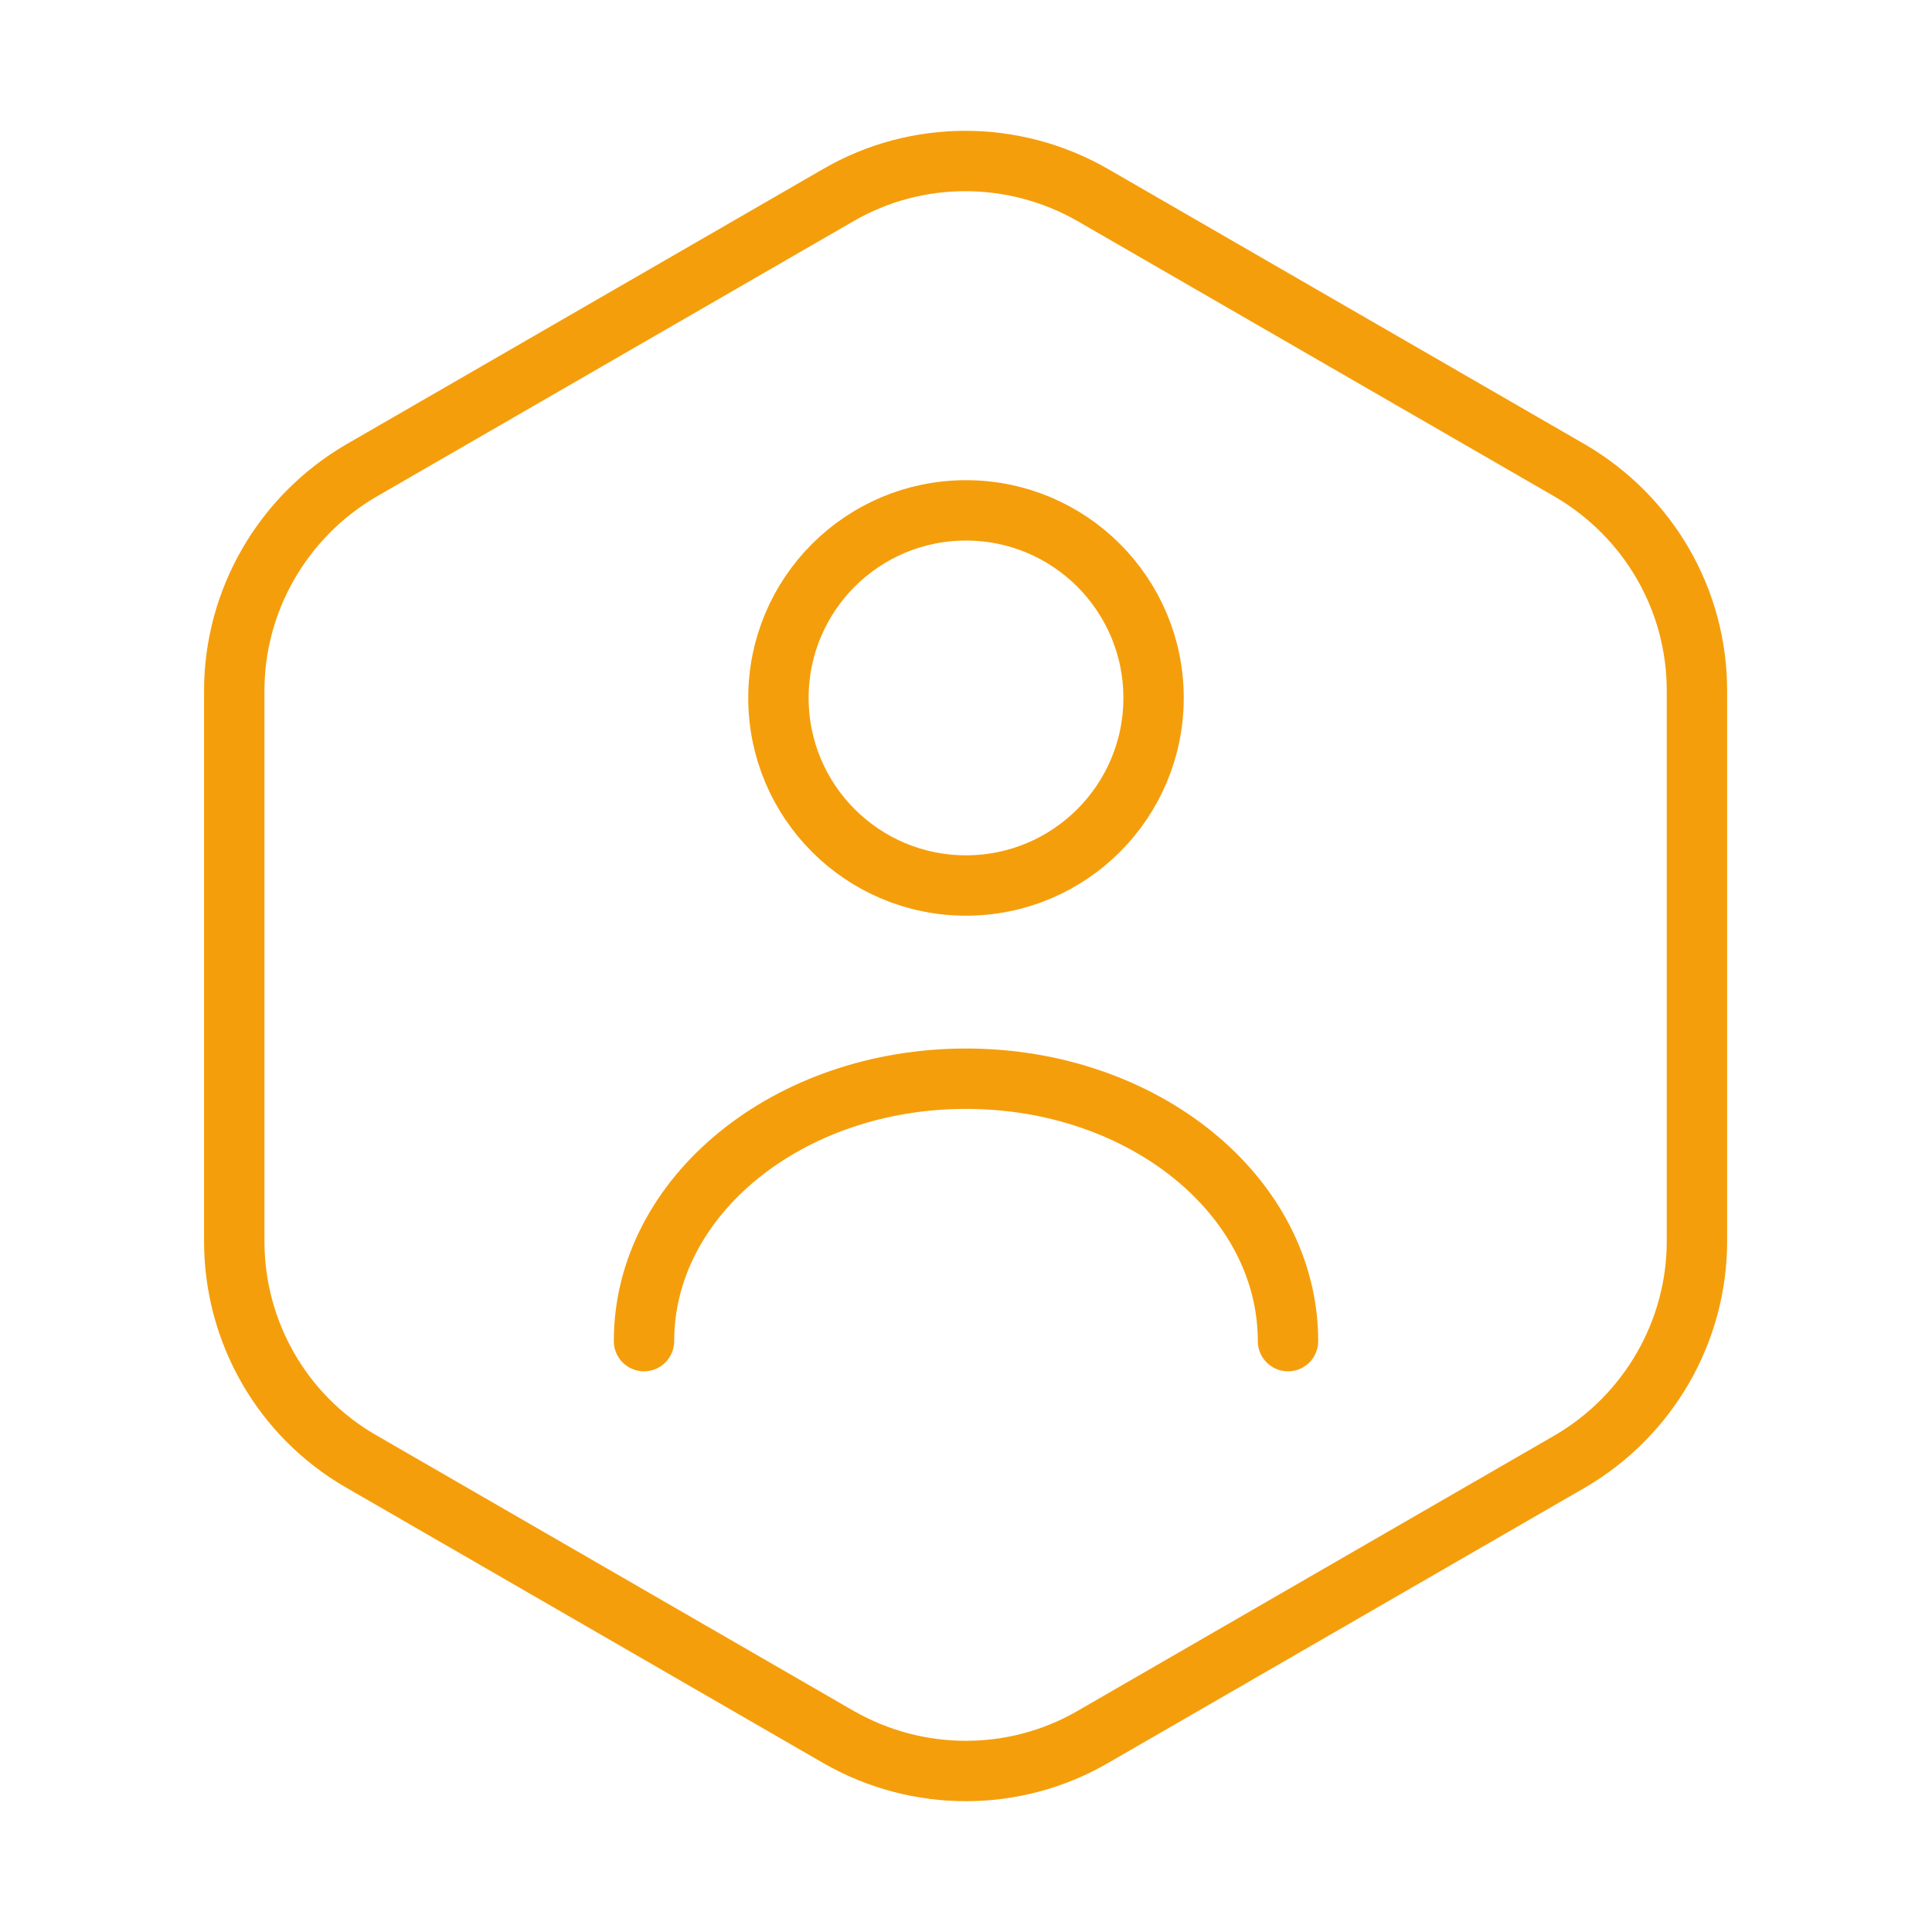 <svg width="48" height="48" viewBox="0 0 48 48" fill="none" xmlns="http://www.w3.org/2000/svg">
<path d="M42.16 17.16V30.84C42.16 33.08 40.96 35.16 39.02 36.3L27.14 43.16C25.2 44.28 22.8 44.28 20.84 43.16L8.96 36.3C7.02 35.18 5.82 33.1 5.82 30.84V17.16C5.82 14.92 7.02 12.84 8.96 11.7L20.84 4.84C22.78 3.72 25.18 3.72 27.14 4.84L39.02 11.7C40.96 12.84 42.16 14.9 42.16 17.16Z" stroke="#F59E0B" stroke-width="1.5" stroke-linecap="round" stroke-linejoin="round"/>
<path d="M24 22C26.573 22 28.66 19.913 28.66 17.34C28.66 14.766 26.573 12.68 24 12.68C21.426 12.68 19.34 14.766 19.34 17.34C19.34 19.913 21.426 22 24 22Z" stroke="#F59E0B" stroke-width="1.5" stroke-linecap="round" stroke-linejoin="round"/>
<path d="M32 33.32C32 29.72 28.42 26.8 24 26.8C19.58 26.8 16 29.72 16 33.32" stroke="#F59E0B" stroke-width="1.5" stroke-linecap="round" stroke-linejoin="round"/>
</svg>
